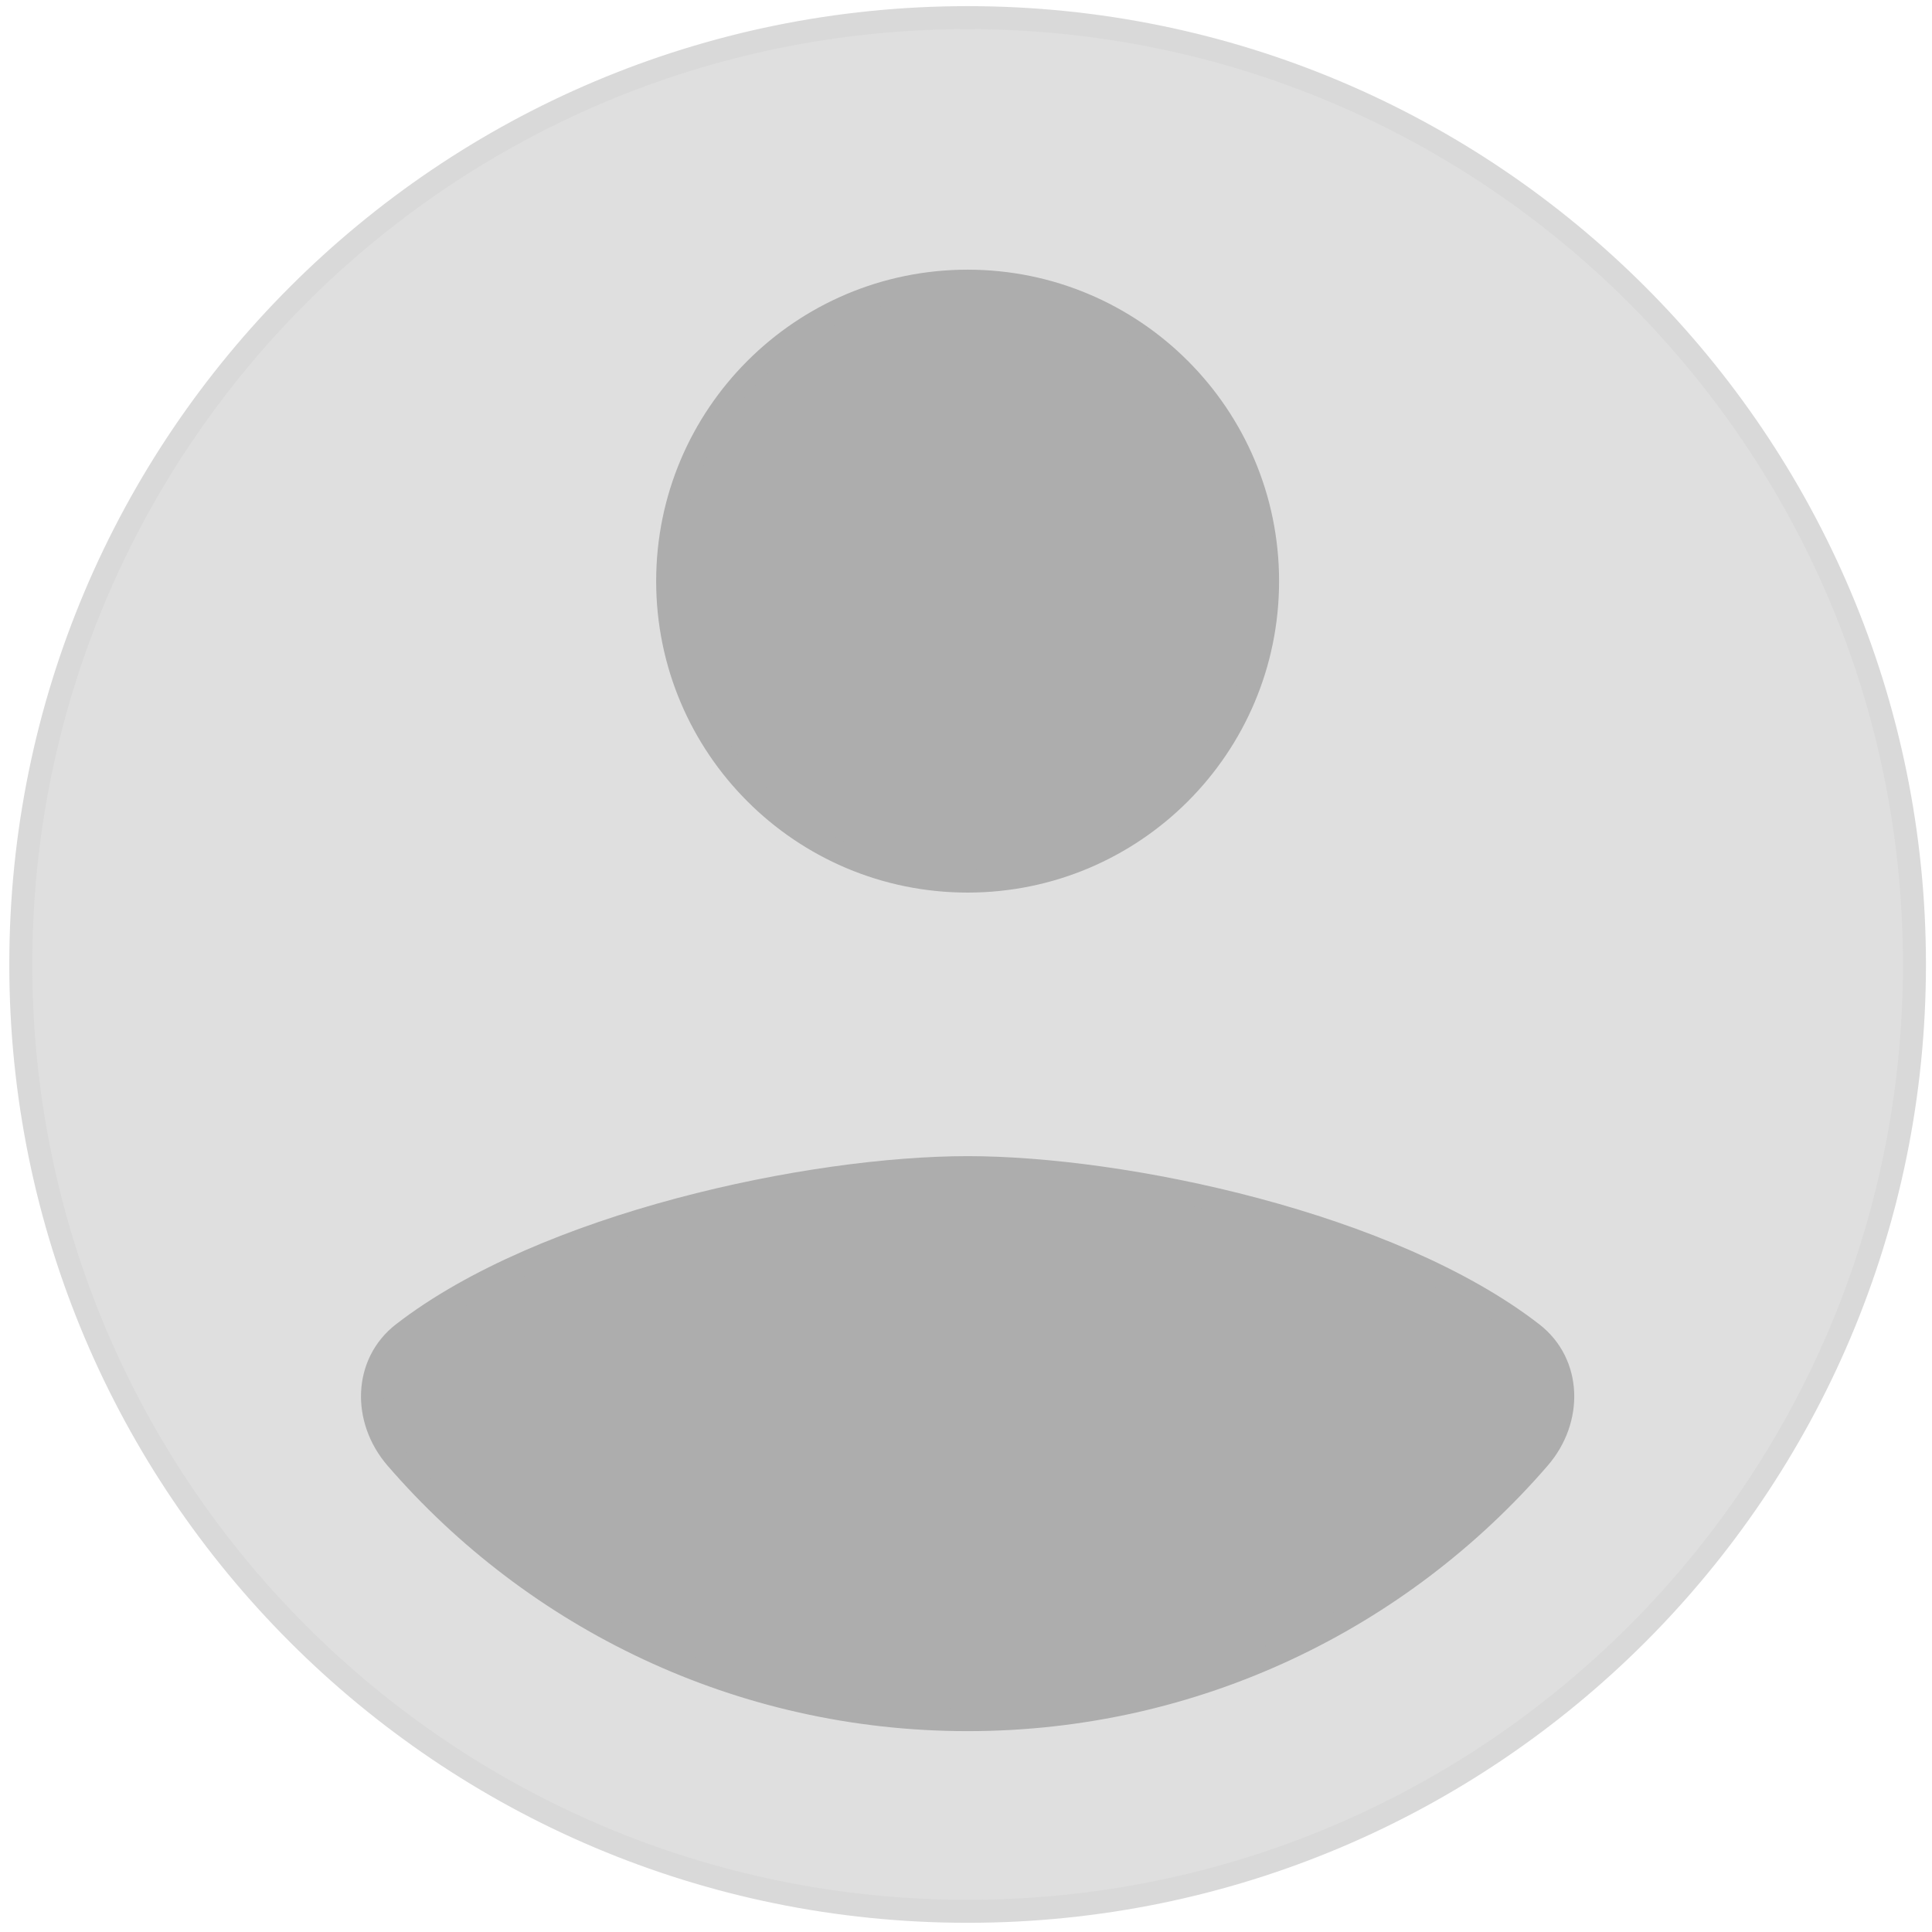 <svg width="88" height="88" viewBox="0 0 84 84" fill="none" xmlns="http://www.w3.org/2000/svg">
<g id="Group 484432">
<g id="Group 484431">
<path id="Vector" d="M0.904 41.933C0.904 19.197 19.334 0.767 42.071 0.767C64.807 0.767 83.237 19.197 83.237 41.933C83.237 64.67 64.807 83.1 42.071 83.1C19.334 83.1 0.904 64.67 0.904 41.933Z" fill="#DFDFDF" stroke="#D9D9D9"/>
<path id="Vector_2" d="M42.071 12.225C49.274 12.225 55.112 18.064 55.112 25.267C55.112 32.47 49.274 38.308 42.071 38.308C34.868 38.308 29.029 32.47 29.029 25.267C29.029 18.064 34.868 12.225 42.071 12.225ZM42.071 74.767C32.144 74.767 23.251 70.362 17.23 63.399C15.772 61.712 15.843 59.274 17.52 57.975C20.582 55.602 25.003 53.796 29.543 52.583C34.077 51.372 38.679 50.767 42.071 50.767C45.462 50.767 50.064 51.372 54.598 52.583C59.138 53.796 63.559 55.602 66.621 57.975C68.298 59.274 68.37 61.712 66.911 63.399C60.891 70.362 51.997 74.767 42.071 74.767Z" fill="#ADADAD" stroke="#ADADAD"/>
</g>
</g>
</svg>
